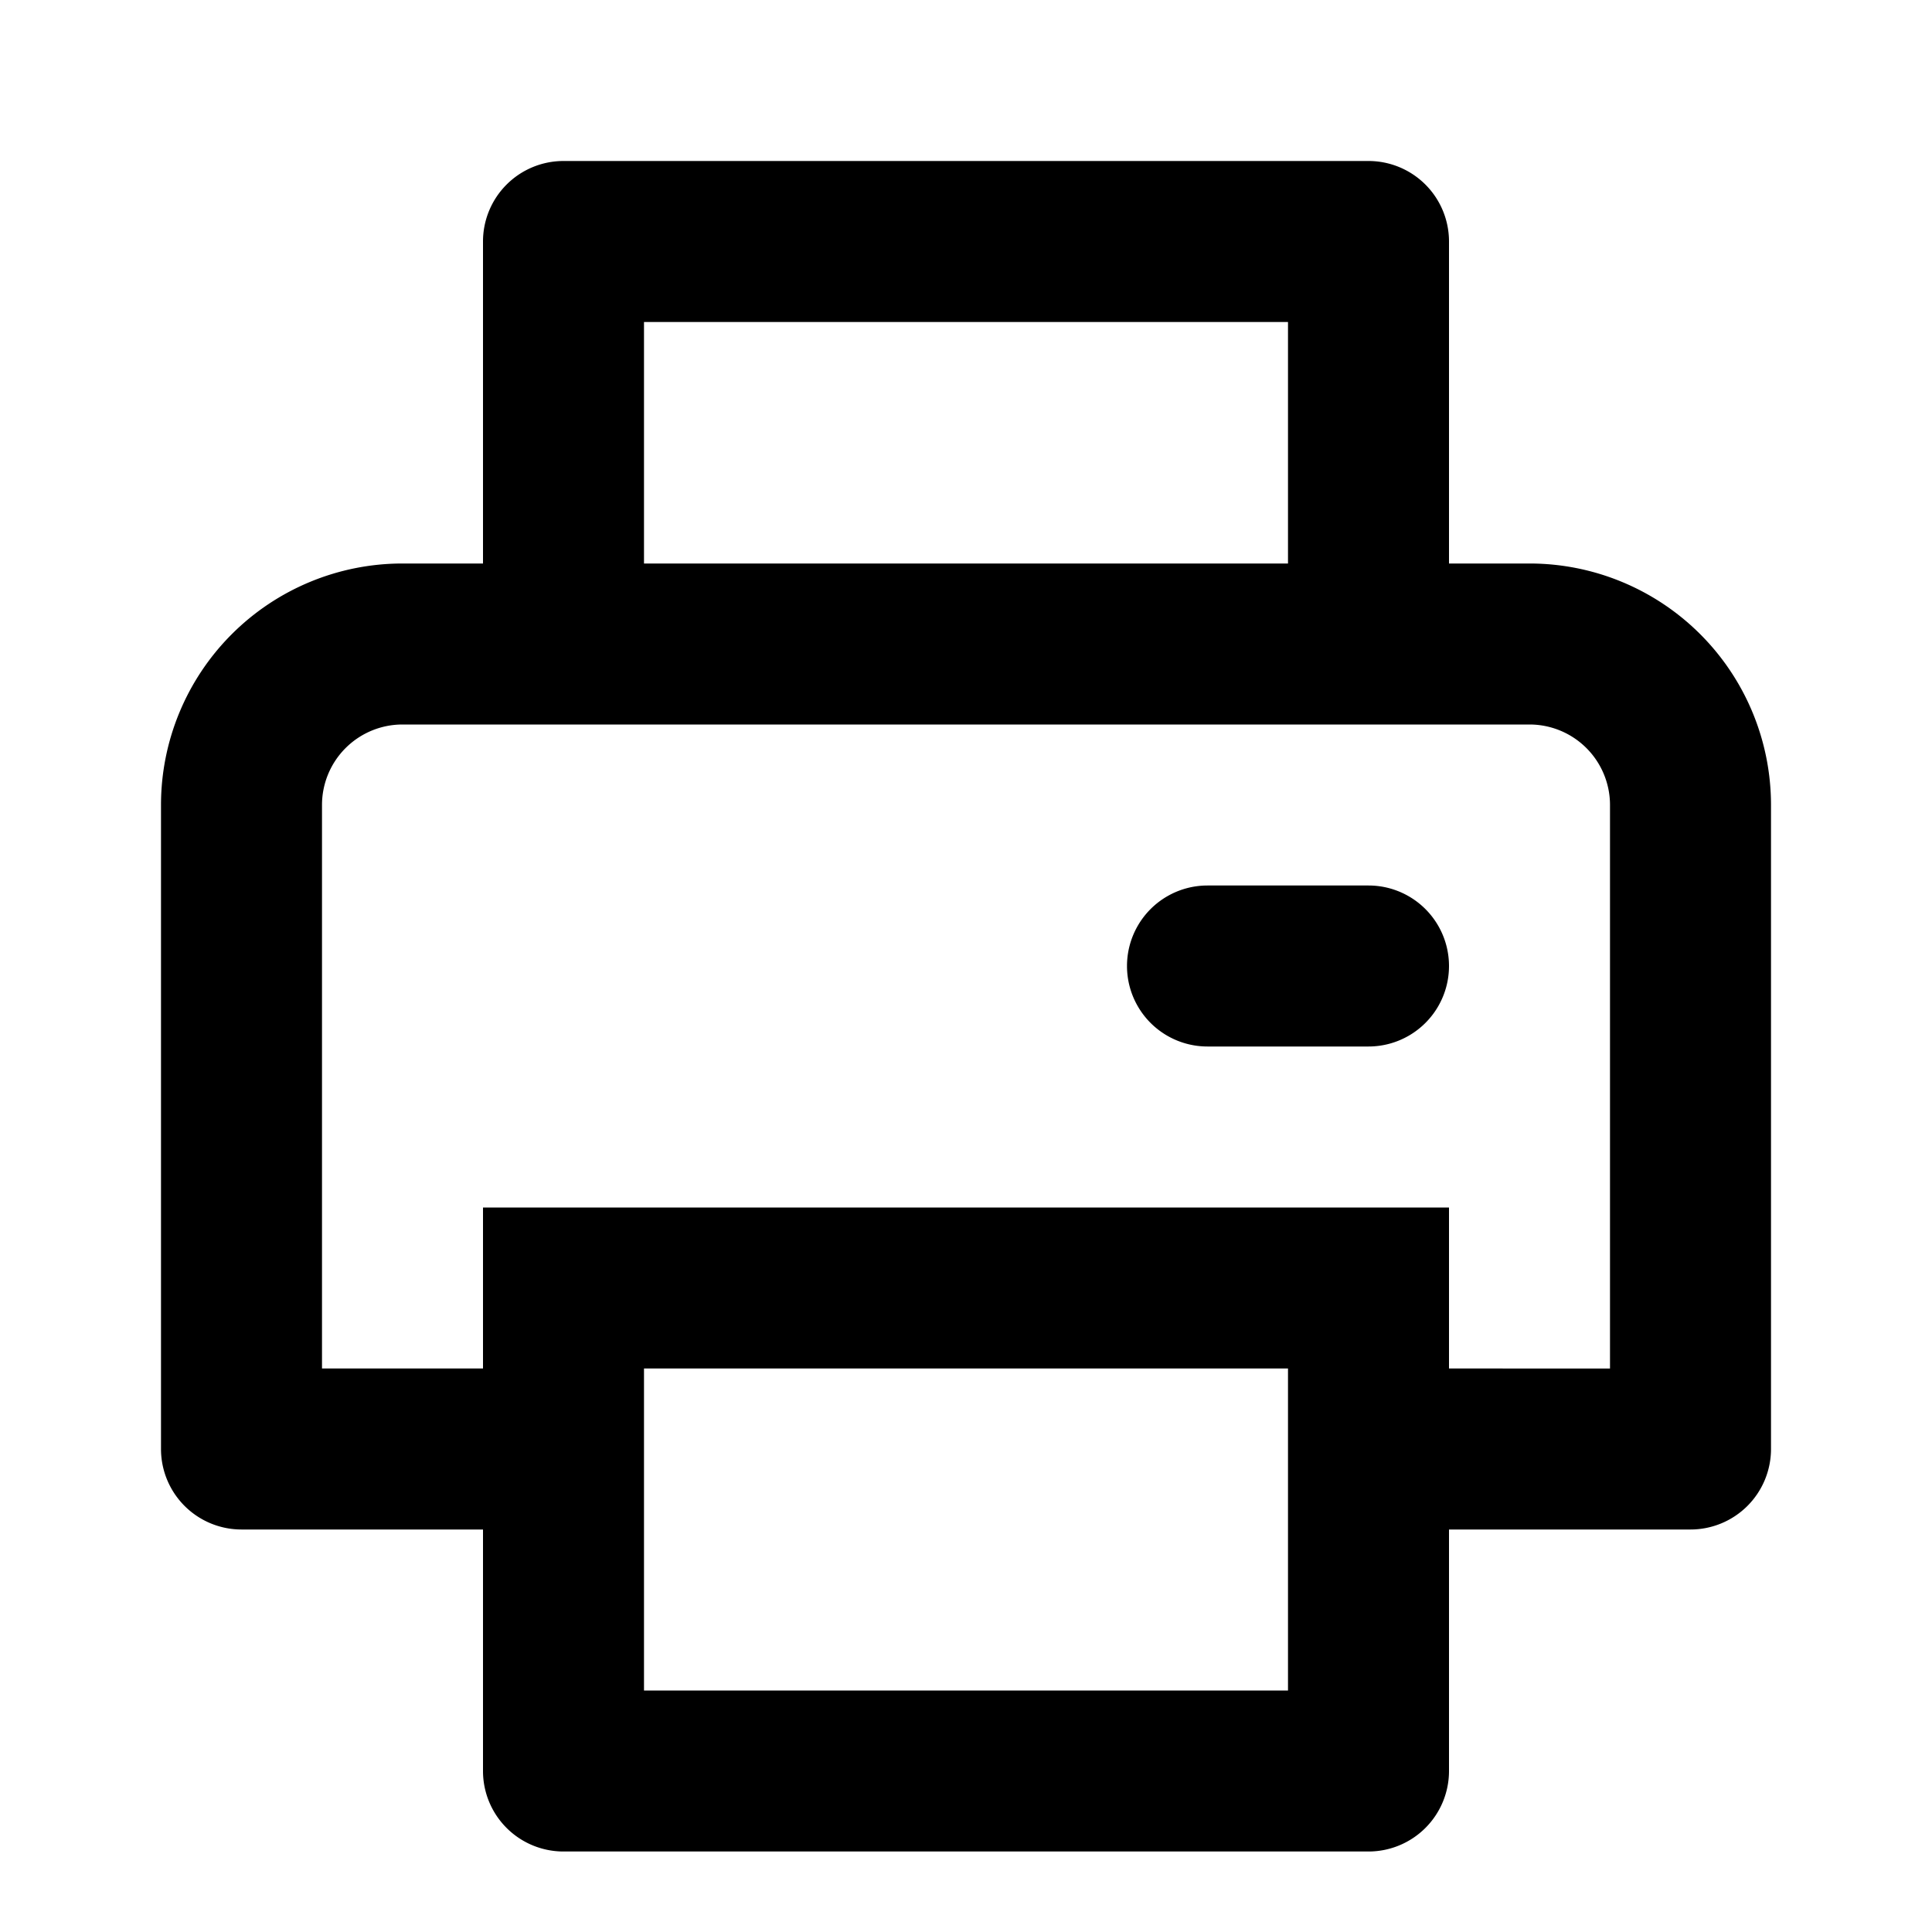<svg xmlns="http://www.w3.org/2000/svg" viewBox="0 0 24 24"><path d="M19,7H18V3a1,1,0,0,0-1-1H7A1,1,0,0,0,6,3V7H5a3,3,0,0,0-3,3v8a1,1,0,0,0,1,1H6v3a1,1,0,0,0,1,1H17a1,1,0,0,0,1-1V19h3a1,1,0,0,0,1-1V10A3,3,0,0,0,19,7ZM8,4h8V7H8Zm8,15v2H8V17h8Zm4-2H18V15H6v2H4V10A1,1,0,0,1,5,9H19a1,1,0,0,1,1,1Z"/><path d="M17,11H15a1,1,0,0,0,0,2h2a1,1,0,0,0,0-2Z"/></svg>
